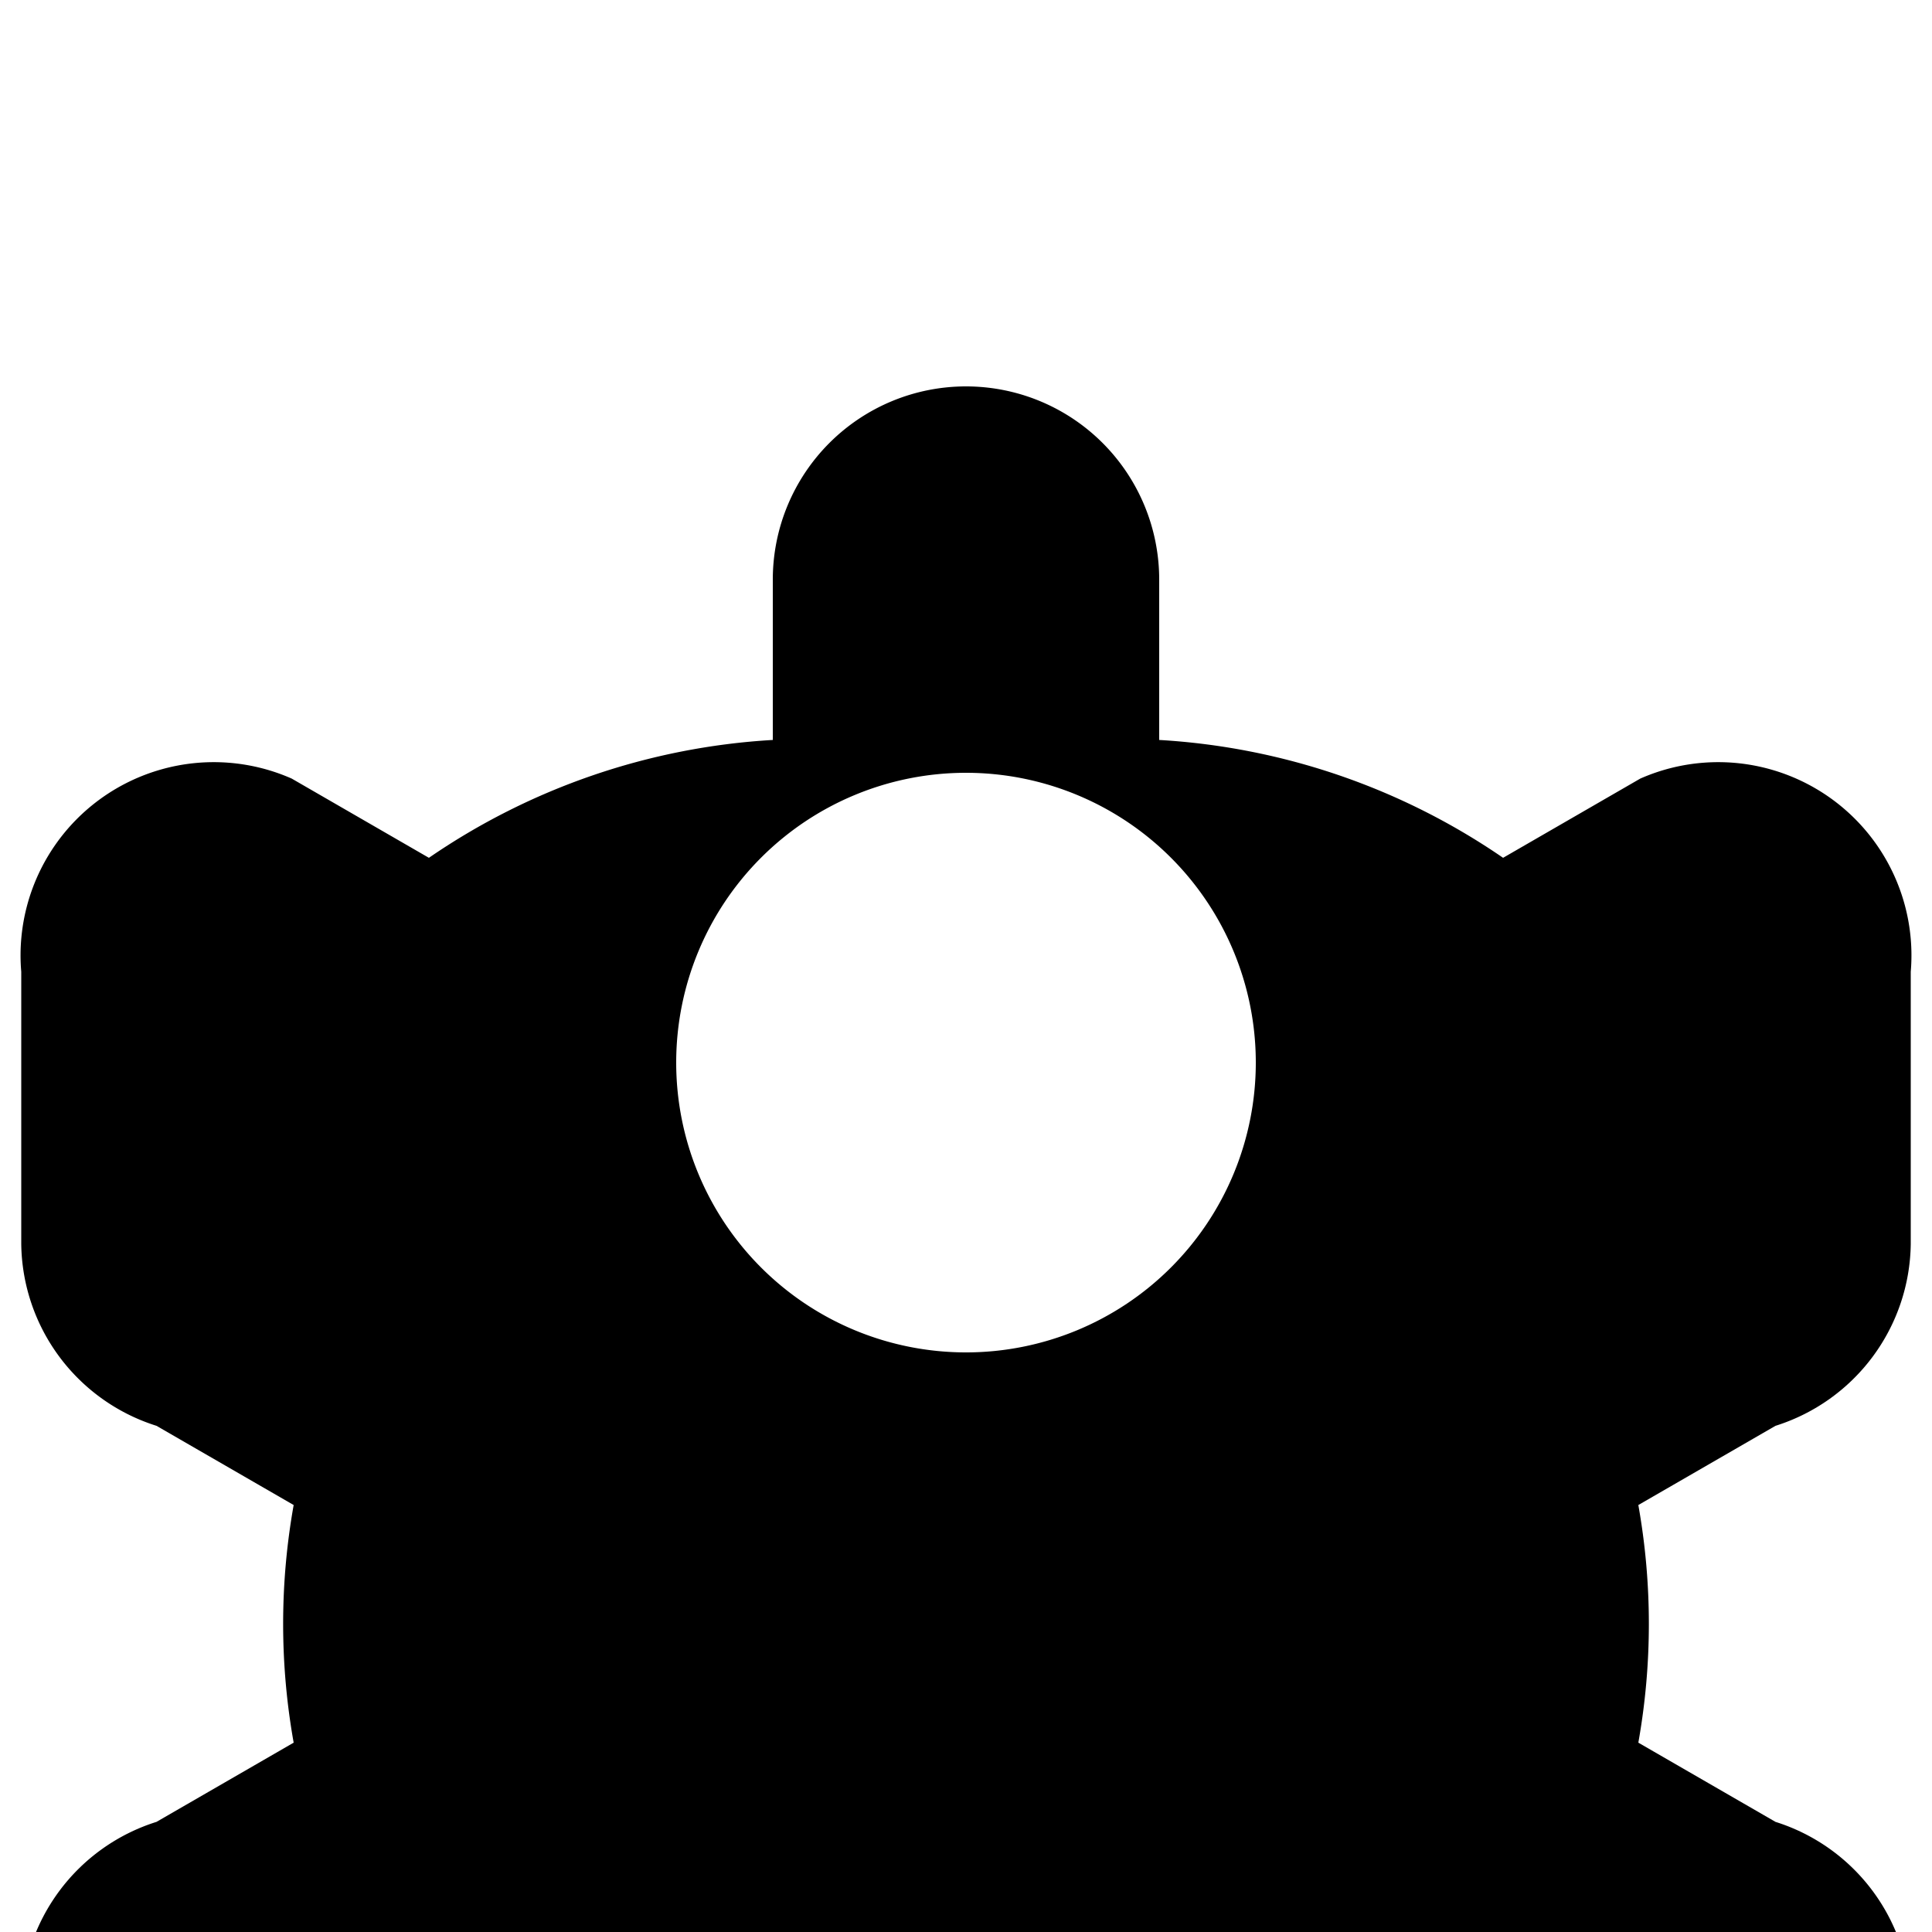 <svg xmlns="http://www.w3.org/2000/svg" viewBox="0 0 100 100" width="100" height="100">
    <path d="M50,20 a10,10 0 0,1 10,10 l0,8.3 a35,35 0 0,1 17.8,6.1 l7.1,-4.1 a10,10 0 0,1 14,10 l0,14.1 a10,10 0 0,1 -7,9.4 l-7.1,4.1 a35,35 0 0,1 0,12.3 l7.1,4.1 a10,10 0 0,1 7,9.4 l0,14.1 a10,10 0 0,1 -14,10 l-7.1,-4.1 a35,35 0 0,1 -17.8,6.1 l0,8.3 a10,10 0 0,1 -20,0 l0,-8.3 a35,35 0 0,1 -17.8,-6.1 l-7.1,4.1 a10,10 0 0,1 -14,-10 l0,-14.1 a10,10 0 0,1 7,-9.4 l7.1,-4.1 a35,35 0 0,1 0,-12.3 l-7.1,-4.1 a10,10 0 0,1 -7,-9.4 l0,-14.1 a10,10 0 0,1 14,-10 l7.1,4.1 a35,35 0 0,1 17.8,-6.1 l0,-8.3 a10,10 0 0,1 10,-10 Z m0,20 a15,15 0 1,0 15,15 a15,15 0 0,0 -15,-15 Z"/>
</svg>